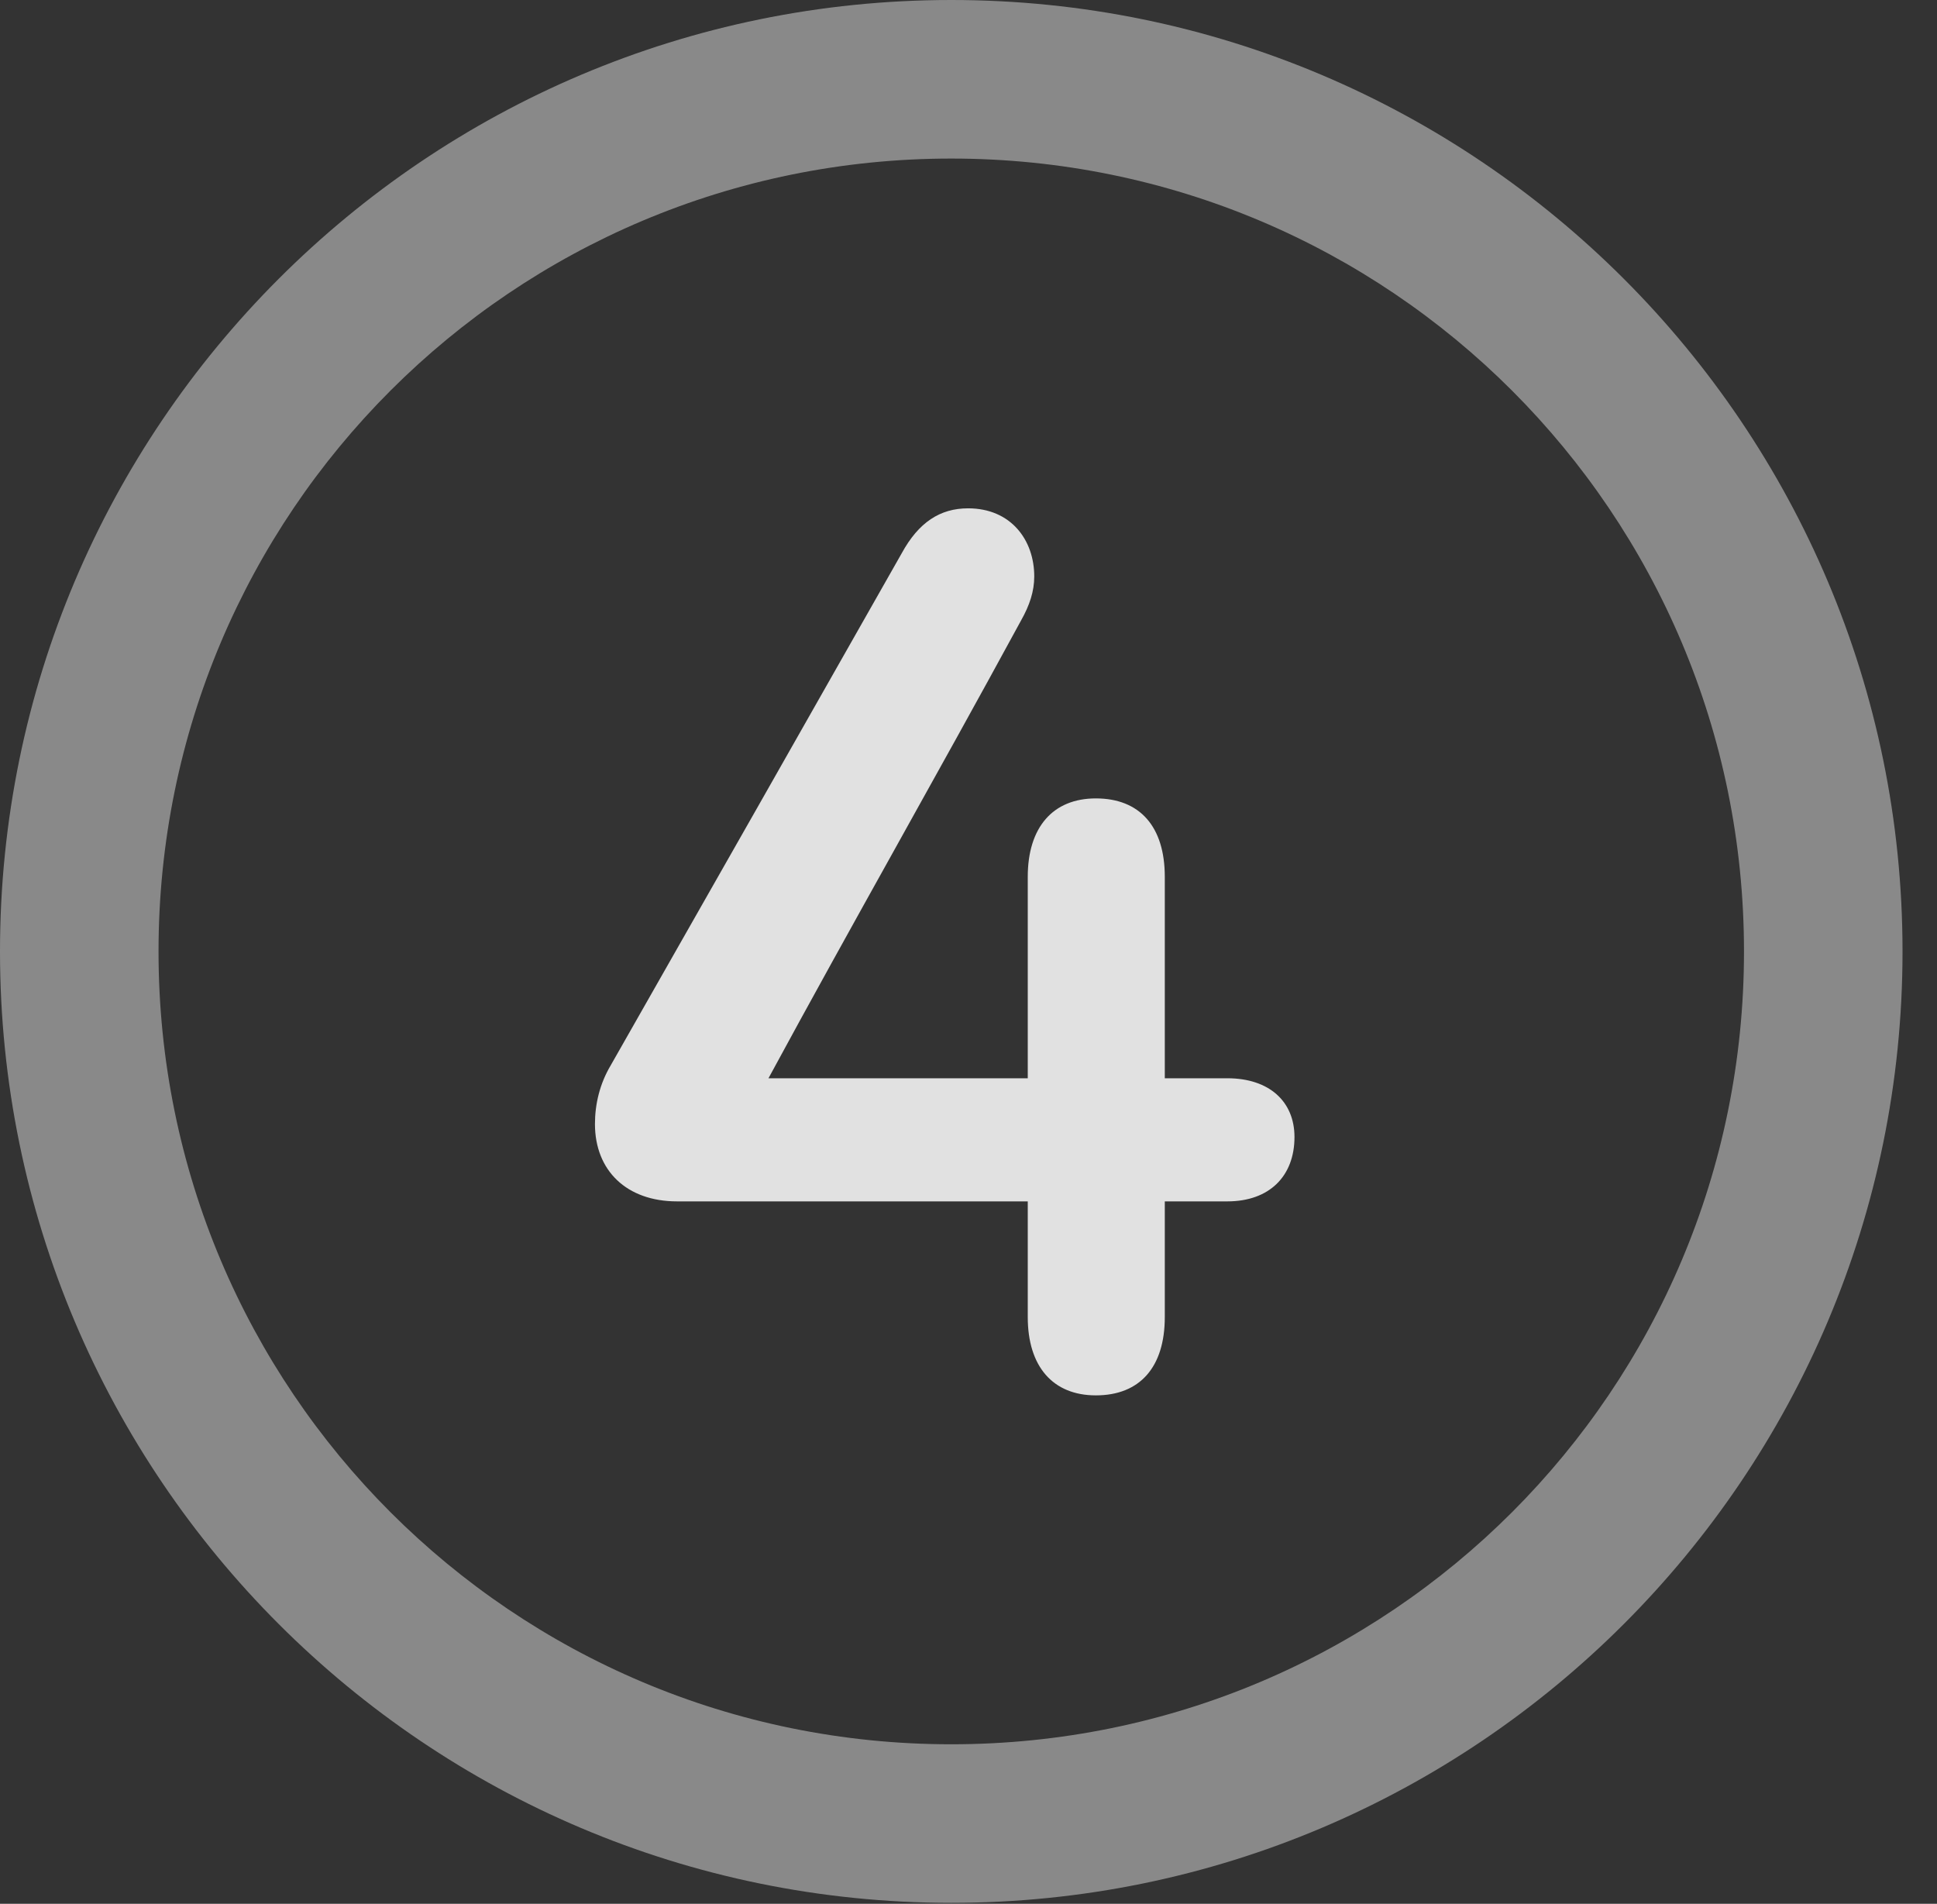 <?xml version="1.0" encoding="UTF-8"?>
<!--Generator: Apple Native CoreSVG 341-->
<!DOCTYPE svg
PUBLIC "-//W3C//DTD SVG 1.1//EN"
       "http://www.w3.org/Graphics/SVG/1.1/DTD/svg11.dtd">
<svg version="1.1" xmlns="http://www.w3.org/2000/svg" xmlns:xlink="http://www.w3.org/1999/xlink" viewBox="0 0 20.283 19.932">
 <rect x="0" y="0" width="20.283" height="19.932" fill="#333333" stroke="none"/>
 <g>
  <rect height="19.932" opacity="0" width="20.283" x="0" y="0"/>
  <path d="M9.961 19.922C15.459 19.922 19.922 15.459 19.922 9.961C19.922 4.463 15.459 0 9.961 0C4.463 0 0 4.463 0 9.961C0 15.459 4.463 19.922 9.961 19.922ZM9.961 18.262C5.371 18.262 1.66 14.551 1.66 9.961C1.66 5.371 5.371 1.66 9.961 1.66C14.551 1.66 18.262 5.371 18.262 9.961C18.262 14.551 14.551 18.262 9.961 18.262Z" fill="white" fill-opacity="0.425"/>
  <path d="M6.23 11.768C6.23 12.256 6.562 12.578 7.09 12.578L10.762 12.578L10.762 13.789C10.762 14.307 11.025 14.609 11.475 14.609C11.934 14.609 12.197 14.316 12.197 13.789L12.197 12.578L12.852 12.578C13.291 12.578 13.555 12.315 13.555 11.904C13.555 11.533 13.291 11.289 12.852 11.289L12.197 11.289L12.197 9.18C12.197 8.652 11.934 8.359 11.475 8.359C11.025 8.359 10.762 8.662 10.762 9.18L10.762 11.289L8.047 11.289C8.936 9.648 9.785 8.164 10.693 6.494C10.781 6.338 10.83 6.191 10.83 6.035C10.83 5.654 10.586 5.322 10.137 5.322C9.844 5.322 9.619 5.469 9.443 5.791C8.408 7.617 7.441 9.316 6.396 11.152C6.279 11.348 6.23 11.562 6.23 11.768Z" fill="white" fill-opacity="0.85"/>
 </g>
</svg>
